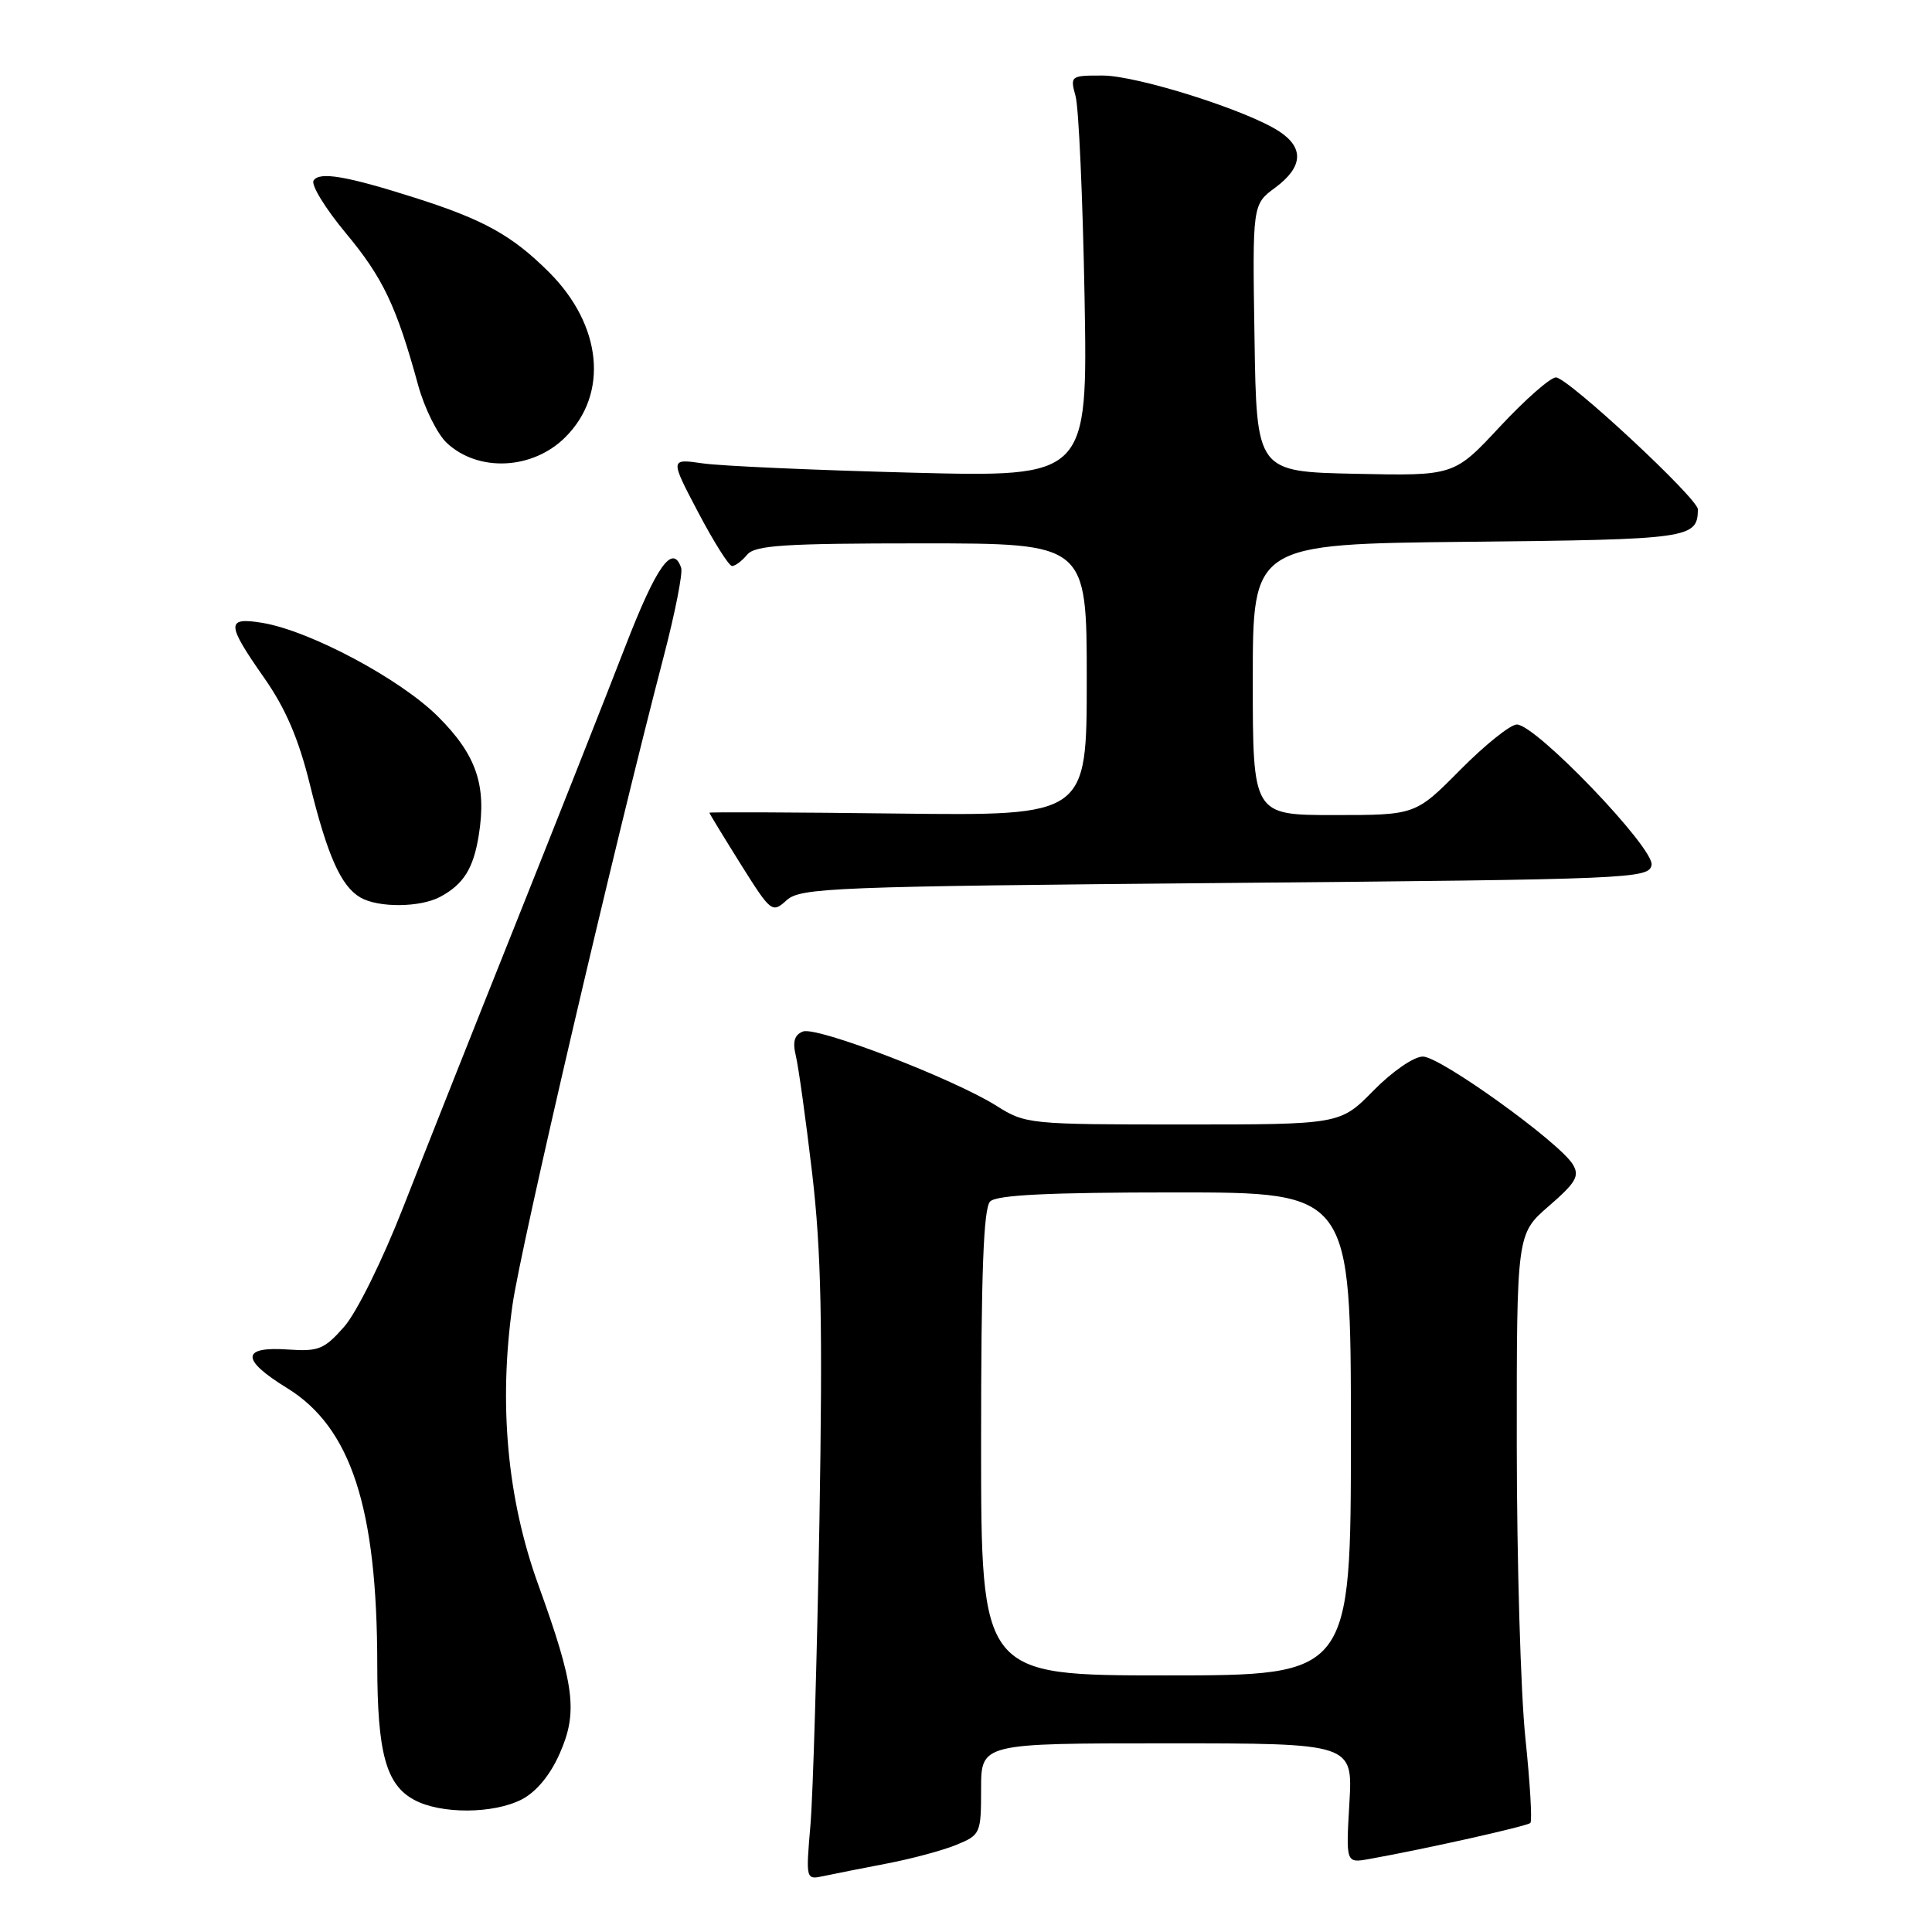 <?xml version="1.0" encoding="UTF-8" standalone="no"?>
<!DOCTYPE svg PUBLIC "-//W3C//DTD SVG 1.1//EN" "http://www.w3.org/Graphics/SVG/1.1/DTD/svg11.dtd" >
<svg xmlns="http://www.w3.org/2000/svg" xmlns:xlink="http://www.w3.org/1999/xlink" version="1.1" viewBox="0 0 256 256">
 <g >
 <path fill="currentColor"
d=" M 117.50 246.93 C 120.80 246.30 124.96 245.18 126.75 244.44 C 129.91 243.14 130.00 242.94 130.00 237.05 C 130.00 231.00 130.00 231.00 154.63 231.00 C 179.26 231.00 179.26 231.00 178.80 238.94 C 178.34 246.88 178.34 246.88 181.42 246.33 C 188.86 245.00 202.35 241.98 202.78 241.55 C 203.04 241.29 202.74 236.23 202.12 230.29 C 201.50 224.36 200.99 206.90 200.98 191.50 C 200.97 163.50 200.97 163.50 205.23 159.81 C 208.81 156.71 209.33 155.82 208.42 154.31 C 206.67 151.38 190.85 140.00 188.54 140.00 C 187.34 140.00 184.49 141.97 182.00 144.50 C 177.58 149.00 177.58 149.00 156.77 149.00 C 136.38 149.00 135.88 148.95 132.06 146.54 C 126.35 142.94 108.23 135.97 106.40 136.68 C 105.27 137.11 105.00 138.02 105.45 139.89 C 105.80 141.33 106.78 148.35 107.62 155.50 C 108.82 165.79 109.02 175.38 108.58 201.50 C 108.26 219.65 107.73 237.78 107.39 241.80 C 106.77 249.08 106.77 249.09 109.13 248.59 C 110.44 248.31 114.20 247.56 117.50 246.93 Z  M 69.14 238.43 C 71.06 237.44 72.91 235.20 74.16 232.36 C 76.60 226.85 76.15 223.34 71.33 210.00 C 67.21 198.63 66.05 186.06 67.91 172.90 C 69.00 165.19 81.41 111.99 87.94 87.00 C 89.45 81.22 90.49 75.94 90.26 75.25 C 89.14 71.95 86.98 74.99 82.82 85.75 C 80.32 92.21 73.78 108.75 68.29 122.50 C 62.79 136.25 56.11 153.11 53.43 159.96 C 50.70 166.95 47.27 173.90 45.62 175.78 C 42.98 178.79 42.21 179.10 38.19 178.82 C 31.95 178.38 31.89 180.15 38.03 183.92 C 46.51 189.14 49.98 199.78 49.99 220.60 C 50.00 232.25 51.15 236.47 54.86 238.48 C 58.38 240.40 65.38 240.37 69.14 238.43 Z  M 162.34 117.00 C 216.27 116.52 218.49 116.43 218.84 114.62 C 219.26 112.43 203.51 96.00 200.99 96.00 C 200.14 96.00 196.77 98.70 193.50 102.00 C 187.56 108.00 187.56 108.00 176.78 108.00 C 166.00 108.00 166.00 108.00 166.00 90.04 C 166.00 72.09 166.00 72.09 194.54 71.79 C 223.93 71.49 224.93 71.35 224.98 67.50 C 225.01 66.07 207.75 50.03 206.17 50.01 C 205.43 50.01 202.10 52.94 198.75 56.53 C 192.67 63.06 192.67 63.06 179.59 62.78 C 166.50 62.50 166.50 62.50 166.23 44.80 C 165.95 27.09 165.95 27.09 168.98 24.86 C 172.65 22.14 172.83 19.59 169.50 17.41 C 165.25 14.62 150.73 10.03 146.13 10.01 C 141.85 10.00 141.78 10.05 142.52 12.75 C 142.94 14.26 143.47 26.24 143.71 39.37 C 144.13 63.23 144.13 63.23 120.82 62.63 C 107.99 62.30 95.54 61.75 93.13 61.40 C 88.77 60.77 88.77 60.77 92.51 67.88 C 94.57 71.80 96.59 75.00 97.00 75.00 C 97.42 75.00 98.32 74.33 99.00 73.50 C 100.04 72.25 103.90 72.00 122.12 72.00 C 144.00 72.00 144.00 72.00 144.00 90.05 C 144.00 108.10 144.00 108.10 119.00 107.80 C 105.25 107.63 94.00 107.59 94.00 107.69 C 94.00 107.80 95.86 110.85 98.13 114.48 C 102.17 120.91 102.31 121.03 104.24 119.28 C 106.07 117.63 110.28 117.46 162.34 117.00 Z  M 58.32 118.84 C 61.42 117.18 62.73 115.09 63.44 110.67 C 64.50 104.05 63.12 100.02 58.05 94.96 C 53.07 89.98 41.06 83.57 34.75 82.53 C 29.95 81.74 29.98 82.64 34.99 89.80 C 37.85 93.88 39.57 97.90 41.06 103.94 C 43.40 113.43 45.19 117.43 47.75 118.92 C 50.12 120.30 55.65 120.26 58.32 118.84 Z  M 74.92 57.92 C 80.68 52.17 79.78 43.09 72.75 36.07 C 67.86 31.19 64.11 29.11 55.00 26.21 C 45.91 23.32 42.30 22.70 41.55 23.93 C 41.19 24.50 43.12 27.64 45.83 30.90 C 50.75 36.81 52.53 40.55 55.41 51.05 C 56.25 54.10 57.96 57.54 59.22 58.71 C 63.41 62.60 70.61 62.24 74.92 57.92 Z  M 130.00 191.20 C 130.00 168.58 130.32 160.08 131.20 159.20 C 132.06 158.34 138.91 158.00 155.70 158.00 C 179.00 158.00 179.00 158.00 179.00 190.00 C 179.00 222.00 179.00 222.00 154.50 222.00 C 130.00 222.00 130.00 222.00 130.00 191.20 Z "/>
</g>
</svg>